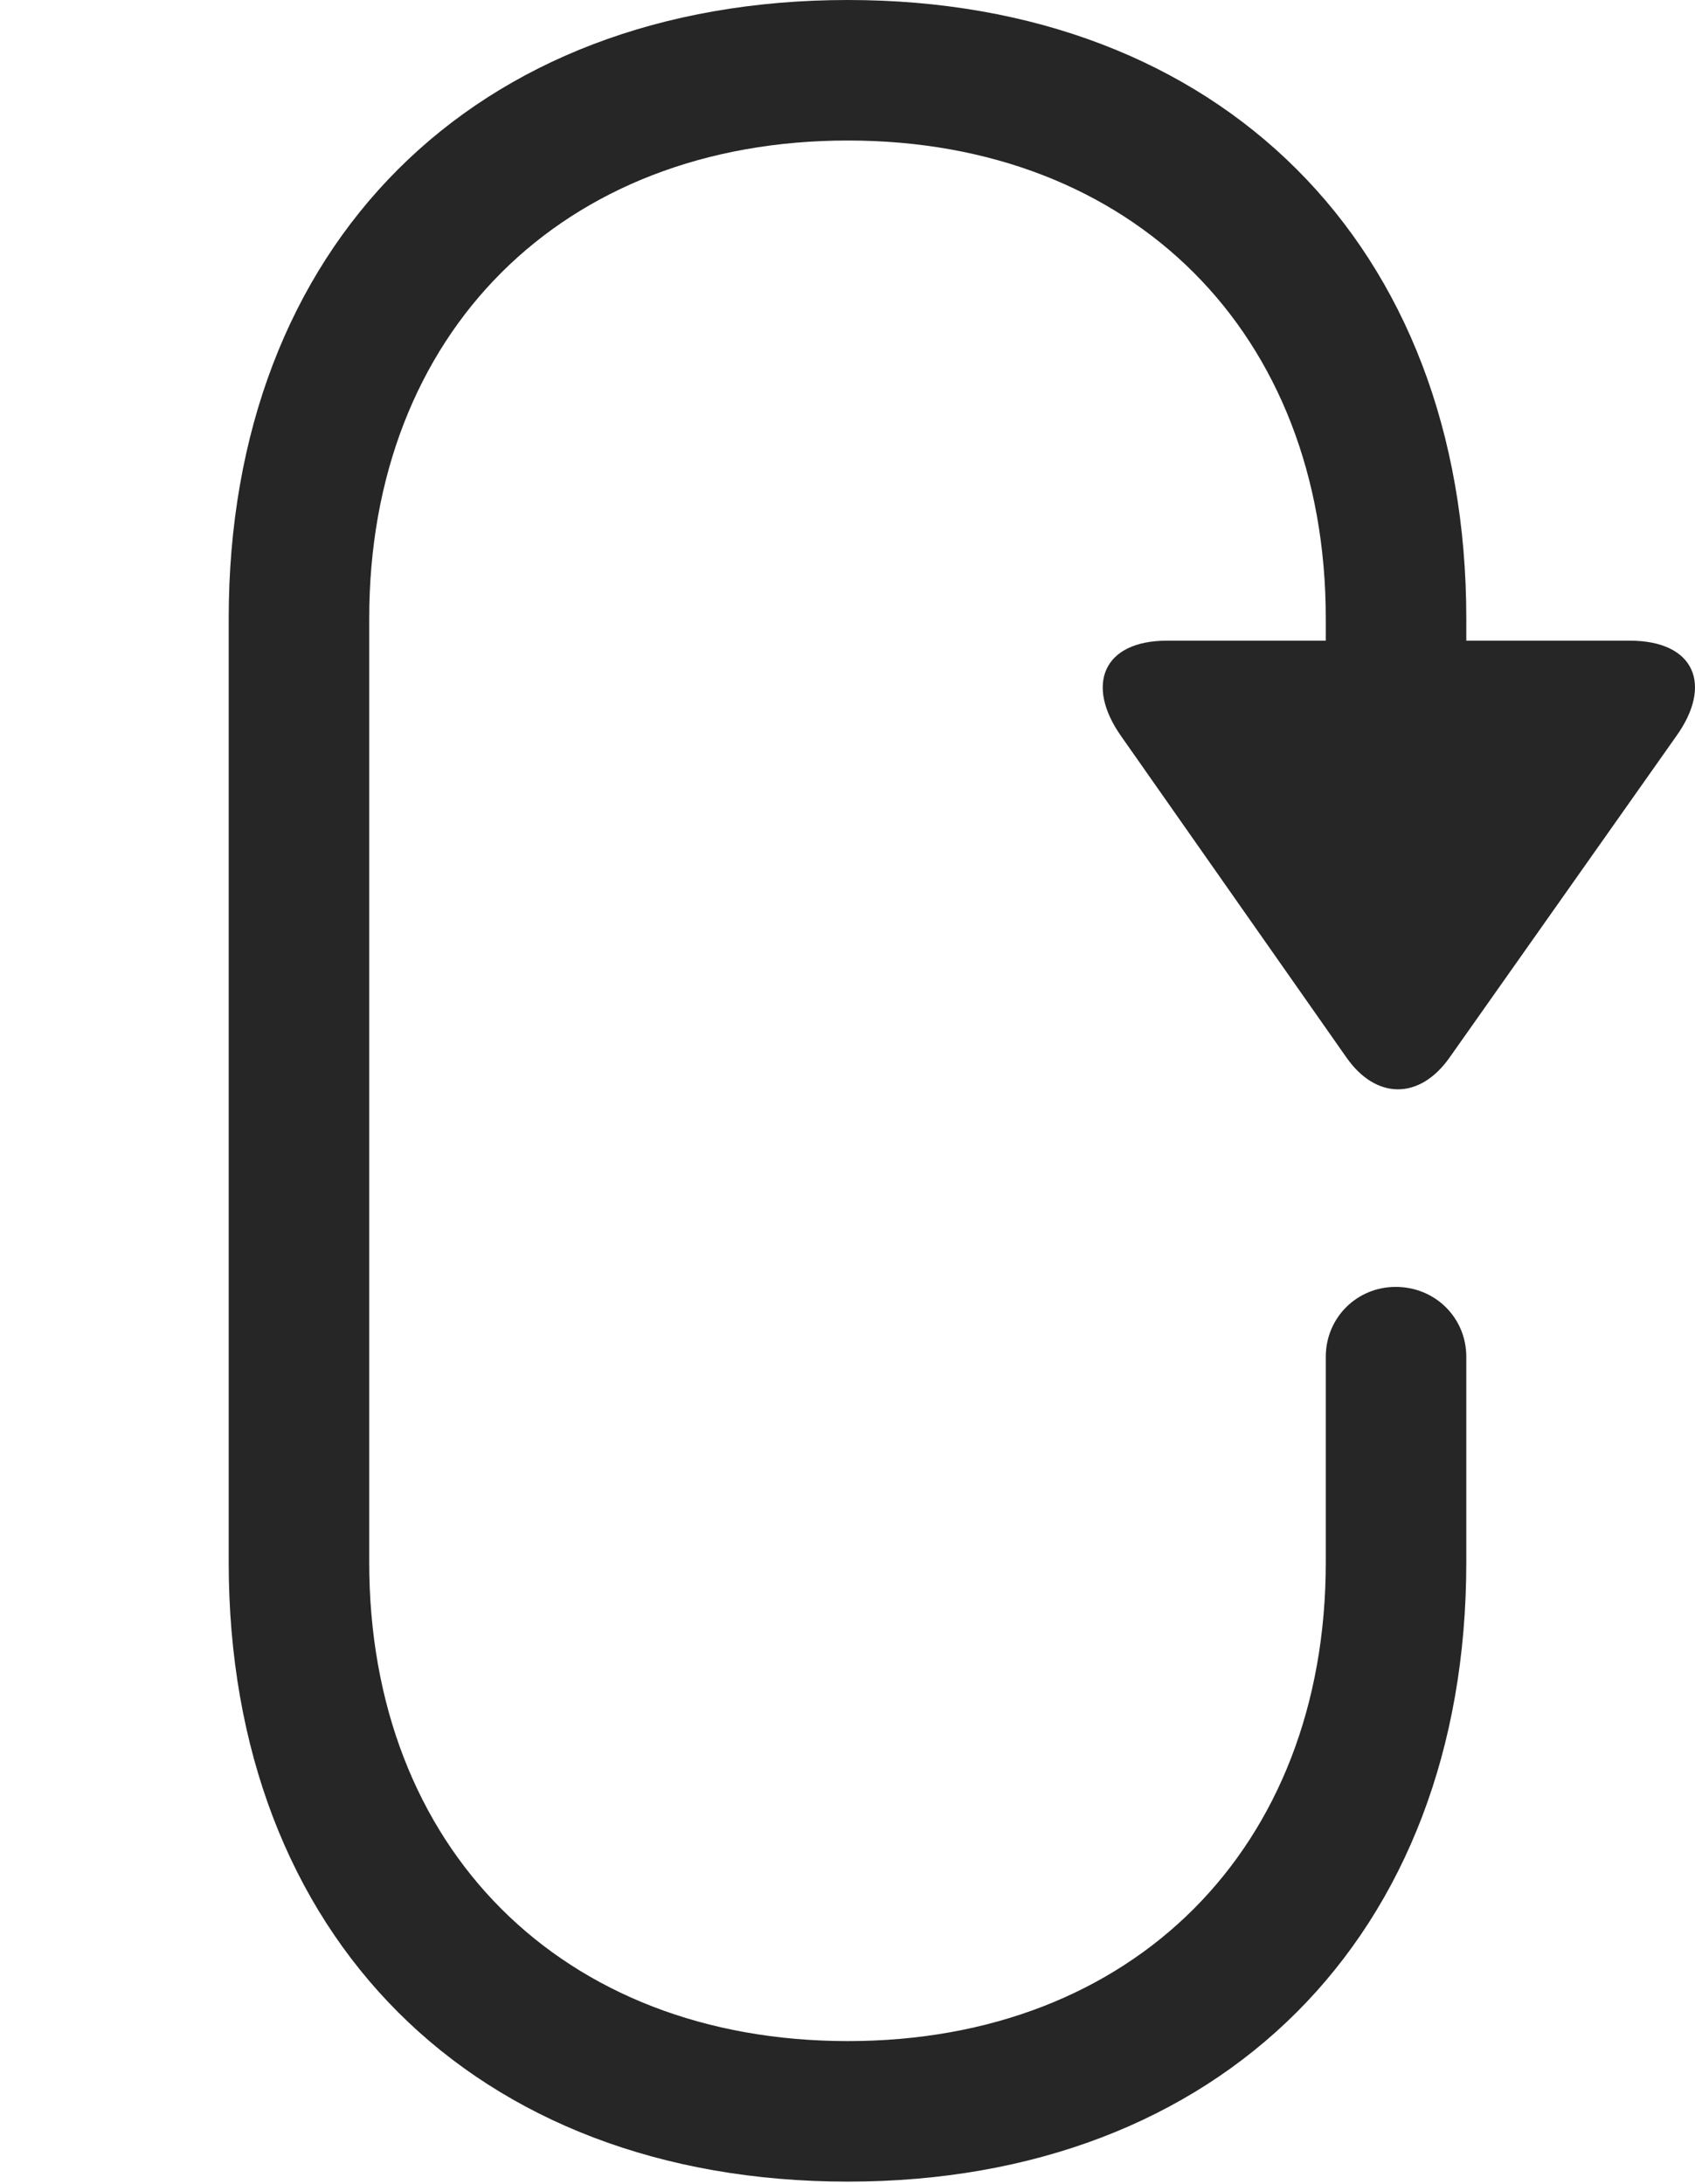<?xml version="1.0" encoding="UTF-8"?>
<!--Generator: Apple Native CoreSVG 326-->
<!DOCTYPE svg
PUBLIC "-//W3C//DTD SVG 1.1//EN"
       "http://www.w3.org/Graphics/SVG/1.1/DTD/svg11.dtd">
<svg version="1.1" xmlns="http://www.w3.org/2000/svg" xmlns:xlink="http://www.w3.org/1999/xlink" viewBox="0 0 533.801 687.75">
 <g>
  <rect height="687.75" opacity="0" width="533.801" x="0" y="0"/>
  <path d="M267.025 687C384.275 687 461.775 609.75 461.775 492L461.775 427.25C461.775 415 452.025 405.25 439.525 405.25C427.275 405.25 417.525 415 417.525 427.25L417.525 492C417.525 582 356.775 642.75 267.025 642.75C177.025 642.75 116.275 582 116.275 492L116.275 194.75C116.275 105 177.025 44.25 267.025 44.25C356.775 44.25 417.525 105 417.525 194.75L417.525 235L461.775 235L461.775 194.75C461.775 77.25 384.275 0 267.025 0C149.275 0 72.025 77.25 72.025 194.75L72.025 492C72.025 609.75 149.275 687 267.025 687ZM513.275 201.75L367.525 201.75C347.275 201.75 341.775 215.75 353.025 231.75L424.025 333C433.275 346.25 447.025 346.5 456.525 333L527.775 232C539.525 215.75 533.775 201.75 513.275 201.75Z" fill="black" fill-opacity="0.85"/>
 </g>
</svg>
